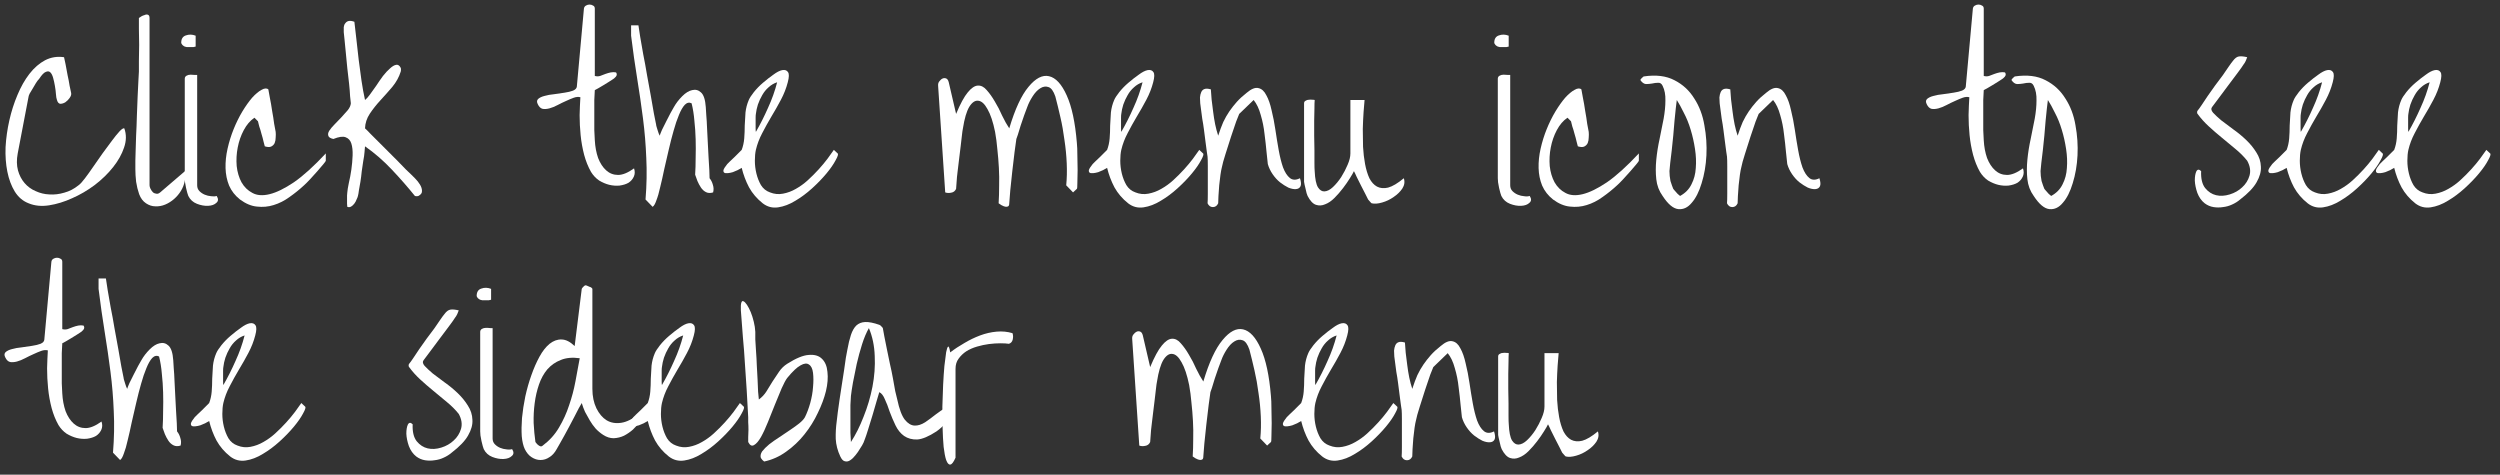 <svg class="svg-text" viewBox="0 0 237 45" style="fill: #ffffff"
    xmlns="http://www.w3.org/2000/svg">
    <rect x="0" y="0" width="237" height="45" fill="#333333" stroke="none"/>
    <g >
        <path id="Vector" class="svg-text" d="M142.36 42.576C142.344 42.544 142.312 42.456 142.264 42.312C142.232 42.184 142.2 42.048 142.168 41.904C142.136 41.76 142.104 41.624 142.072 41.496C142.04 41.368 142.024 41.28 142.024 41.232V33.792C142.024 33.68 142.072 33.6 142.168 33.552C142.264 33.488 142.368 33.456 142.48 33.456C142.592 33.44 142.704 33.44 142.816 33.456C142.928 33.456 143 33.464 143.032 33.48C143.016 33.656 143.008 33.92 143.008 34.272C143.008 34.608 143 35 142.984 35.448C142.984 35.896 142.984 36.368 142.984 36.864C143 37.344 143.008 37.808 143.008 38.256V39.456C143.008 39.808 143.016 40.064 143.032 40.224C143.064 40.96 143.168 41.472 143.344 41.76C143.52 42.032 143.728 42.16 143.968 42.144C144.224 42.128 144.488 41.992 144.76 41.736C145.048 41.464 145.312 41.144 145.552 40.776C145.792 40.392 145.992 40.008 146.152 39.624C146.328 39.224 146.416 38.864 146.416 38.544V33.48H147.76C147.744 33.784 147.712 34.176 147.664 34.656C147.632 35.136 147.608 35.656 147.592 36.216C147.592 36.776 147.6 37.344 147.616 37.92C147.648 38.496 147.712 39.04 147.808 39.552C147.904 40.064 148.04 40.512 148.216 40.896C148.408 41.264 148.648 41.528 148.936 41.688C149.24 41.848 149.592 41.88 149.992 41.784C150.408 41.672 150.904 41.376 151.48 40.896C151.592 41.232 151.544 41.56 151.336 41.88C151.128 42.184 150.856 42.448 150.52 42.672C150.184 42.912 149.816 43.088 149.416 43.2C149.032 43.312 148.704 43.336 148.432 43.272C148.4 43.256 148.344 43.2 148.264 43.104C148.184 43.024 148.128 42.96 148.096 42.912C148.048 42.816 147.96 42.64 147.832 42.384C147.704 42.144 147.568 41.88 147.424 41.592C147.28 41.304 147.144 41.032 147.016 40.776C146.904 40.52 146.816 40.336 146.752 40.224C146.688 40.368 146.56 40.592 146.368 40.896C146.192 41.184 145.976 41.496 145.72 41.832C145.464 42.168 145.192 42.48 144.904 42.768C144.616 43.056 144.32 43.256 144.016 43.368C143.728 43.496 143.44 43.512 143.152 43.416C142.864 43.32 142.6 43.04 142.36 42.576Z" />
        <path id="Vector_2" class="svg-text" d="M132.876 43.272C132.892 43.096 132.9 42.8 132.9 42.384V39.744C132.9 39.328 132.892 39.032 132.876 38.856C132.86 38.792 132.836 38.632 132.804 38.376C132.772 38.12 132.732 37.816 132.684 37.464C132.636 37.096 132.588 36.72 132.54 36.336C132.492 35.952 132.436 35.592 132.372 35.256C132.324 34.904 132.284 34.6 132.252 34.344C132.22 34.072 132.196 33.888 132.18 33.792C132.164 33.616 132.156 33.432 132.156 33.24C132.172 33.048 132.212 32.88 132.276 32.736C132.34 32.592 132.436 32.496 132.564 32.448C132.708 32.384 132.916 32.392 133.188 32.472C133.204 32.744 133.228 33.064 133.26 33.432C133.308 33.8 133.356 34.184 133.404 34.584C133.452 34.984 133.516 35.384 133.596 35.784C133.676 36.168 133.772 36.528 133.884 36.864C134.044 36.368 134.204 35.936 134.364 35.568C134.54 35.2 134.732 34.864 134.94 34.56C135.148 34.256 135.38 33.96 135.636 33.672C135.892 33.384 136.204 33.096 136.572 32.808C137.02 32.424 137.396 32.272 137.7 32.352C138.004 32.416 138.252 32.64 138.444 33.024C138.652 33.392 138.82 33.872 138.948 34.464C139.092 35.04 139.212 35.656 139.308 36.312C139.404 36.968 139.508 37.608 139.62 38.232C139.732 38.856 139.868 39.4 140.028 39.864C140.204 40.328 140.42 40.664 140.676 40.872C140.932 41.08 141.252 41.088 141.636 40.896C141.748 41.248 141.764 41.504 141.684 41.664C141.604 41.824 141.46 41.912 141.252 41.928C141.044 41.944 140.804 41.896 140.532 41.784C140.276 41.656 140.012 41.488 139.74 41.28C139.484 41.072 139.252 40.816 139.044 40.512C138.836 40.208 138.684 39.888 138.588 39.552C138.556 39.328 138.516 38.952 138.468 38.424C138.42 37.88 138.356 37.304 138.276 36.696C138.212 36.088 138.092 35.488 137.916 34.896C137.756 34.304 137.532 33.832 137.244 33.48L135.876 34.8C135.844 34.864 135.748 35.104 135.588 35.52C135.444 35.92 135.284 36.392 135.108 36.936C134.932 37.48 134.756 38.032 134.58 38.592C134.404 39.136 134.284 39.576 134.22 39.912C134.188 40.024 134.148 40.24 134.1 40.56C134.068 40.864 134.028 41.2 133.98 41.568C133.948 41.936 133.924 42.28 133.908 42.6C133.892 42.92 133.884 43.144 133.884 43.272C133.772 43.512 133.604 43.632 133.38 43.632C133.156 43.632 132.988 43.512 132.876 43.272Z" />
        <path id="Vector_3" class="svg-text" d="M125.344 43.272C124.8 42.84 124.368 42.336 124.048 41.76C123.744 41.184 123.512 40.568 123.352 39.912C123.256 39.976 123.128 40.048 122.968 40.128C122.824 40.192 122.672 40.256 122.512 40.32C122.352 40.368 122.192 40.4 122.032 40.416C121.872 40.432 121.76 40.416 121.696 40.368C121.632 40.32 121.608 40.24 121.624 40.128C121.656 40 121.776 39.808 121.984 39.552C122.016 39.52 122.096 39.44 122.224 39.312C122.368 39.168 122.52 39.024 122.68 38.88C122.84 38.72 122.984 38.576 123.112 38.448C123.24 38.32 123.32 38.24 123.352 38.208C123.48 37.872 123.56 37.512 123.592 37.128C123.624 36.728 123.64 36.32 123.64 35.904C123.656 35.488 123.68 35.072 123.712 34.656C123.76 34.24 123.864 33.848 124.024 33.48C124.104 33.288 124.264 33.04 124.504 32.736C124.76 32.416 125.048 32.12 125.368 31.848C125.704 31.56 126.032 31.304 126.352 31.08C126.672 30.84 126.952 30.696 127.192 30.648C127.448 30.6 127.632 30.664 127.744 30.84C127.856 31 127.848 31.32 127.72 31.8C127.576 32.36 127.36 32.912 127.072 33.456C126.784 34 126.48 34.536 126.16 35.064C125.856 35.576 125.568 36.096 125.296 36.624C125.024 37.136 124.824 37.664 124.696 38.208C124.632 38.496 124.6 38.84 124.6 39.24C124.6 39.64 124.648 40.04 124.744 40.44C124.84 40.84 124.984 41.208 125.176 41.544C125.384 41.88 125.672 42.112 126.04 42.24C126.44 42.4 126.848 42.44 127.264 42.36C127.696 42.28 128.104 42.128 128.488 41.904C128.888 41.68 129.264 41.408 129.616 41.088C129.984 40.752 130.328 40.408 130.648 40.056C130.968 39.704 131.248 39.368 131.488 39.048C131.728 38.712 131.928 38.432 132.088 38.208L132.448 38.544C132.528 38.608 132.464 38.824 132.256 39.192C132.064 39.56 131.776 39.976 131.392 40.44C131.008 40.904 130.552 41.376 130.024 41.856C129.512 42.32 128.984 42.712 128.44 43.032C127.896 43.368 127.352 43.576 126.808 43.656C126.264 43.736 125.776 43.608 125.344 43.272ZM124.696 34.8C124.68 34.88 124.672 35 124.672 35.16C124.672 35.32 124.672 35.488 124.672 35.664C124.672 35.84 124.672 36.008 124.672 36.168C124.672 36.328 124.68 36.44 124.696 36.504C125.112 35.784 125.496 35.024 125.848 34.224C126.216 33.424 126.504 32.616 126.712 31.8C126.408 31.896 126.136 32.056 125.896 32.28C125.656 32.488 125.456 32.736 125.296 33.024C125.136 33.296 125 33.592 124.888 33.912C124.792 34.216 124.728 34.512 124.696 34.8Z" />
        <path id="Vector_4" class="svg-text" d="M113.068 43.272C113.1 42.76 113.116 42.216 113.116 41.64C113.132 41.064 113.124 40.488 113.092 39.912C113.06 39.32 113.012 38.736 112.948 38.16C112.9 37.584 112.828 37.032 112.732 36.504C112.54 35.56 112.3 34.84 112.012 34.344C111.74 33.848 111.452 33.584 111.148 33.552C110.844 33.504 110.556 33.696 110.284 34.128C110.028 34.56 109.828 35.24 109.684 36.168C109.652 36.312 109.62 36.536 109.588 36.84C109.556 37.144 109.516 37.488 109.468 37.872C109.42 38.24 109.372 38.632 109.324 39.048C109.276 39.464 109.228 39.864 109.18 40.248C109.132 40.616 109.1 40.952 109.084 41.256C109.068 41.544 109.052 41.76 109.036 41.904C108.94 42.112 108.788 42.232 108.58 42.264C108.372 42.312 108.18 42.304 108.004 42.24L107.332 32.136C107.316 31.96 107.356 31.816 107.452 31.704C107.548 31.576 107.652 31.488 107.764 31.44C107.876 31.392 107.988 31.392 108.1 31.44C108.212 31.488 108.292 31.608 108.34 31.8L109.036 34.8C109.436 33.84 109.804 33.16 110.14 32.76C110.476 32.344 110.796 32.128 111.1 32.112C111.404 32.096 111.684 32.24 111.94 32.544C112.212 32.848 112.468 33.208 112.708 33.624C112.964 34.04 113.196 34.488 113.404 34.968C113.628 35.432 113.852 35.832 114.076 36.168C114.62 34.344 115.228 33.032 115.9 32.232C116.572 31.416 117.22 31.08 117.844 31.224C118.484 31.368 119.044 31.976 119.524 33.048C120.004 34.104 120.324 35.6 120.484 37.536C120.516 37.84 120.532 38.232 120.532 38.712C120.548 39.192 120.556 39.664 120.556 40.128C120.556 40.592 120.548 41 120.532 41.352C120.532 41.704 120.516 41.888 120.484 41.904L120.124 42.24L119.476 41.568C119.54 40.912 119.556 40.216 119.524 39.48C119.492 38.744 119.42 38.008 119.308 37.272C119.212 36.52 119.084 35.8 118.924 35.112C118.764 34.408 118.604 33.752 118.444 33.144C118.268 32.632 118.052 32.336 117.796 32.256C117.54 32.16 117.276 32.2 117.004 32.376C116.748 32.536 116.508 32.792 116.284 33.144C116.06 33.496 115.892 33.832 115.78 34.152C115.7 34.344 115.604 34.6 115.492 34.92C115.38 35.24 115.268 35.568 115.156 35.904C115.06 36.224 114.972 36.512 114.892 36.768C114.812 37.008 114.764 37.144 114.748 37.176C114.716 37.416 114.66 37.824 114.58 38.4C114.516 38.96 114.444 39.568 114.364 40.224C114.3 40.864 114.236 41.472 114.172 42.048C114.124 42.624 114.092 43.032 114.076 43.272C114.076 43.464 114.02 43.568 113.908 43.584C113.812 43.616 113.7 43.608 113.572 43.56C113.428 43.512 113.26 43.416 113.068 43.272Z" />
        <path id="Vector_5" class="svg-text" d="M90.584 34.968V43.392C90.392 43.824 90.224 44.04 90.08 44.04C89.936 44.056 89.808 43.912 89.696 43.608C89.6 43.32 89.52 42.904 89.456 42.36C89.408 41.832 89.376 41.248 89.36 40.608C89.344 39.952 89.336 39.272 89.336 38.568C89.352 37.848 89.376 37.16 89.408 36.504C89.44 35.848 89.48 35.248 89.528 34.704C89.592 34.144 89.648 33.704 89.696 33.384C89.76 33.064 89.824 32.888 89.888 32.856C89.952 32.824 90.016 33.008 90.08 33.408C90.496 33.088 90.944 32.792 91.424 32.52C91.904 32.232 92.4 31.992 92.912 31.8C93.424 31.608 93.944 31.488 94.472 31.44C95 31.392 95.504 31.44 95.984 31.584C96.048 31.76 96.056 31.96 96.008 32.184C95.96 32.392 95.84 32.528 95.648 32.592C95.44 32.56 95.168 32.544 94.832 32.544C94.496 32.544 94.136 32.568 93.752 32.616C93.384 32.664 93.008 32.744 92.624 32.856C92.24 32.968 91.896 33.12 91.592 33.312C91.304 33.504 91.064 33.736 90.872 34.008C90.68 34.264 90.584 34.584 90.584 34.968Z" />
        <path id="Vector_6" class="svg-text" d="M79.66 43.272C79.404 42.728 79.26 42.176 79.228 41.616C79.212 41.056 79.244 40.488 79.324 39.912C79.34 39.72 79.372 39.448 79.42 39.096C79.468 38.728 79.524 38.328 79.588 37.896C79.652 37.448 79.724 36.976 79.804 36.48C79.884 35.984 79.956 35.52 80.02 35.088C80.084 34.64 80.14 34.248 80.188 33.912C80.252 33.576 80.3 33.32 80.332 33.144C80.428 32.6 80.54 32.136 80.668 31.752C80.796 31.368 80.964 31.072 81.172 30.864C81.396 30.656 81.676 30.544 82.012 30.528C82.364 30.512 82.812 30.6 83.356 30.792C83.42 30.808 83.492 30.864 83.572 30.96C83.652 31.04 83.692 31.088 83.692 31.104C83.724 31.28 83.772 31.544 83.836 31.896C83.916 32.248 83.996 32.648 84.076 33.096C84.172 33.544 84.268 34.008 84.364 34.488C84.476 34.968 84.572 35.432 84.652 35.88C84.732 36.328 84.804 36.728 84.868 37.08C84.948 37.432 85.012 37.696 85.06 37.872C85.252 38.784 85.492 39.424 85.78 39.792C86.068 40.144 86.372 40.328 86.692 40.344C87.012 40.36 87.348 40.256 87.7 40.032C88.052 39.792 88.388 39.544 88.708 39.288C89.044 39.032 89.364 38.816 89.668 38.64C89.972 38.464 90.228 38.432 90.436 38.544C90.436 38.784 90.38 39.024 90.268 39.264C90.156 39.488 90.012 39.704 89.836 39.912C89.676 40.104 89.5 40.288 89.308 40.464C89.116 40.64 88.94 40.784 88.78 40.896C88.044 41.376 87.436 41.632 86.956 41.664C86.476 41.68 86.06 41.568 85.708 41.328C85.372 41.088 85.1 40.752 84.892 40.32C84.684 39.888 84.5 39.456 84.34 39.024C84.196 38.576 84.044 38.184 83.884 37.848C83.74 37.496 83.564 37.272 83.356 37.176C83.308 37.352 83.22 37.648 83.092 38.064C82.98 38.464 82.852 38.904 82.708 39.384C82.564 39.848 82.428 40.288 82.3 40.704C82.172 41.12 82.076 41.408 82.012 41.568C81.996 41.632 81.948 41.76 81.868 41.952C81.788 42.128 81.676 42.32 81.532 42.528C81.404 42.752 81.26 42.96 81.1 43.152C80.94 43.36 80.772 43.52 80.596 43.632C80.436 43.744 80.268 43.776 80.092 43.728C79.932 43.696 79.788 43.544 79.66 43.272ZM80.668 37.536C80.652 37.696 80.636 37.984 80.62 38.4C80.62 38.816 80.62 39.256 80.62 39.72C80.62 40.168 80.62 40.608 80.62 41.04C80.636 41.456 80.652 41.744 80.668 41.904C81.116 41.216 81.516 40.416 81.868 39.504C82.236 38.592 82.516 37.648 82.708 36.672C82.9 35.68 82.972 34.704 82.924 33.744C82.892 32.784 82.708 31.904 82.372 31.104C82.132 31.52 81.916 32.032 81.724 32.64C81.532 33.248 81.364 33.864 81.22 34.488C81.092 35.112 80.972 35.704 80.86 36.264C80.764 36.824 80.7 37.248 80.668 37.536Z" />
        <path id="Vector_7" class="svg-text" d="M72.13 43.416C72.067 43.224 72.106 43.016 72.251 42.792C72.41 42.584 72.635 42.36 72.922 42.12C73.21 41.896 73.531 41.672 73.882 41.448C74.251 41.208 74.594 40.976 74.915 40.752C75.251 40.528 75.538 40.32 75.778 40.128C76.034 39.92 76.21 39.728 76.306 39.552C76.499 39.168 76.666 38.72 76.811 38.208C76.954 37.68 77.043 37.176 77.075 36.696C77.123 36.2 77.123 35.752 77.075 35.352C77.026 34.952 76.898 34.688 76.691 34.56C76.499 34.416 76.234 34.44 75.898 34.632C75.562 34.808 75.138 35.208 74.626 35.832C74.483 36.024 74.306 36.352 74.099 36.816C73.906 37.264 73.698 37.768 73.475 38.328C73.251 38.888 73.026 39.448 72.802 40.008C72.579 40.568 72.355 41.048 72.13 41.448C71.906 41.832 71.691 42.08 71.483 42.192C71.275 42.32 71.091 42.224 70.93 41.904C70.93 41.808 70.93 41.656 70.93 41.448C70.947 41.224 70.954 40.992 70.954 40.752C70.954 40.496 70.947 40.256 70.93 40.032C70.93 39.808 70.93 39.648 70.93 39.552C70.882 38.672 70.835 37.816 70.787 36.984C70.739 36.136 70.683 35.296 70.618 34.464C70.57 33.632 70.507 32.8 70.427 31.968C70.362 31.136 70.299 30.288 70.234 29.424C70.219 29.056 70.234 28.808 70.282 28.68C70.331 28.552 70.394 28.512 70.475 28.56C70.57 28.592 70.683 28.704 70.811 28.896C70.939 29.088 71.058 29.32 71.171 29.592C71.282 29.864 71.379 30.168 71.459 30.504C71.538 30.824 71.587 31.144 71.603 31.464C71.603 31.608 71.603 31.848 71.603 32.184C71.618 32.52 71.642 32.904 71.674 33.336C71.707 33.752 71.731 34.192 71.746 34.656C71.778 35.12 71.802 35.568 71.819 36C71.835 36.416 71.85 36.792 71.867 37.128C71.898 37.464 71.922 37.712 71.939 37.872C72.227 37.664 72.466 37.408 72.659 37.104C72.85 36.8 73.043 36.488 73.234 36.168C73.442 35.848 73.65 35.536 73.859 35.232C74.067 34.928 74.323 34.68 74.626 34.488C75.459 33.96 76.138 33.68 76.666 33.648C77.21 33.6 77.626 33.72 77.915 34.008C78.219 34.296 78.394 34.712 78.442 35.256C78.507 35.8 78.459 36.408 78.299 37.08C78.138 37.736 77.882 38.424 77.531 39.144C77.195 39.864 76.77 40.544 76.258 41.184C75.763 41.808 75.186 42.352 74.531 42.816C73.891 43.28 73.195 43.592 72.442 43.752L72.275 43.608C72.195 43.512 72.147 43.448 72.13 43.416Z" />
        <path id="Vector_8" class="svg-text" d="M63.399 43.272C62.855 42.84 62.423 42.336 62.103 41.76C61.799 41.184 61.567 40.568 61.407 39.912C61.311 39.976 61.183 40.048 61.023 40.128C60.879 40.192 60.727 40.256 60.567 40.32C60.407 40.368 60.247 40.4 60.087 40.416C59.927 40.432 59.815 40.416 59.751 40.368C59.687 40.32 59.663 40.24 59.679 40.128C59.711 40 59.831 39.808 60.039 39.552C60.071 39.52 60.151 39.44 60.279 39.312C60.423 39.168 60.575 39.024 60.735 38.88C60.895 38.72 61.039 38.576 61.167 38.448C61.295 38.32 61.375 38.24 61.407 38.208C61.535 37.872 61.615 37.512 61.647 37.128C61.679 36.728 61.695 36.32 61.695 35.904C61.711 35.488 61.735 35.072 61.767 34.656C61.815 34.24 61.919 33.848 62.079 33.48C62.159 33.288 62.319 33.04 62.559 32.736C62.815 32.416 63.103 32.12 63.423 31.848C63.759 31.56 64.087 31.304 64.407 31.08C64.727 30.84 65.007 30.696 65.247 30.648C65.503 30.6 65.687 30.664 65.799 30.84C65.911 31 65.903 31.32 65.775 31.8C65.631 32.36 65.415 32.912 65.127 33.456C64.839 34 64.535 34.536 64.215 35.064C63.911 35.576 63.623 36.096 63.351 36.624C63.079 37.136 62.879 37.664 62.751 38.208C62.687 38.496 62.655 38.84 62.655 39.24C62.655 39.64 62.703 40.04 62.799 40.44C62.895 40.84 63.039 41.208 63.231 41.544C63.439 41.88 63.727 42.112 64.095 42.24C64.495 42.4 64.903 42.44 65.319 42.36C65.751 42.28 66.159 42.128 66.543 41.904C66.943 41.68 67.319 41.408 67.671 41.088C68.039 40.752 68.383 40.408 68.703 40.056C69.023 39.704 69.303 39.368 69.543 39.048C69.783 38.712 69.983 38.432 70.143 38.208L70.503 38.544C70.583 38.608 70.519 38.824 70.311 39.192C70.119 39.56 69.831 39.976 69.447 40.44C69.063 40.904 68.607 41.376 68.079 41.856C67.567 42.32 67.039 42.712 66.495 43.032C65.951 43.368 65.407 43.576 64.863 43.656C64.319 43.736 63.831 43.608 63.399 43.272ZM62.751 34.8C62.735 34.88 62.727 35 62.727 35.16C62.727 35.32 62.727 35.488 62.727 35.664C62.727 35.84 62.727 36.008 62.727 36.168C62.727 36.328 62.735 36.44 62.751 36.504C63.167 35.784 63.551 35.024 63.903 34.224C64.271 33.424 64.559 32.616 64.767 31.8C64.463 31.896 64.191 32.056 63.951 32.28C63.711 32.488 63.511 32.736 63.351 33.024C63.191 33.296 63.055 33.592 62.943 33.912C62.847 34.216 62.783 34.512 62.751 34.8Z" />
        <path id="Vector_9" class="svg-text" d="M49.75 42.576C49.606 42.272 49.51 41.864 49.462 41.352C49.43 40.84 49.438 40.264 49.486 39.624C49.55 38.968 49.654 38.288 49.798 37.584C49.958 36.864 50.15 36.192 50.374 35.568C50.598 34.928 50.854 34.344 51.142 33.816C51.43 33.288 51.75 32.88 52.102 32.592C52.47 32.304 52.846 32.168 53.23 32.184C53.63 32.184 54.046 32.392 54.478 32.808L55.15 27.384C55.166 27.336 55.214 27.272 55.294 27.192C55.39 27.096 55.454 27.048 55.486 27.048C55.55 27.048 55.614 27.064 55.678 27.096C55.758 27.128 55.83 27.16 55.894 27.192C55.974 27.208 56.038 27.24 56.086 27.288C56.134 27.336 56.158 27.368 56.158 27.384V36.864C56.158 37.568 56.286 38.184 56.542 38.712C56.798 39.224 57.118 39.6 57.502 39.84C57.902 40.08 58.366 40.16 58.894 40.08C59.422 40 59.974 39.72 60.55 39.24C60.742 39.24 60.83 39.32 60.814 39.48C60.798 39.64 60.718 39.832 60.574 40.056C60.446 40.264 60.254 40.488 59.998 40.728C59.742 40.952 59.462 41.144 59.158 41.304C58.854 41.448 58.526 41.528 58.174 41.544C57.838 41.544 57.51 41.44 57.19 41.232C56.918 41.056 56.678 40.856 56.47 40.632C56.262 40.392 56.078 40.136 55.918 39.864C55.758 39.592 55.606 39.32 55.462 39.048C55.334 38.76 55.23 38.48 55.15 38.208C55.086 38.32 54.99 38.488 54.862 38.712C54.75 38.936 54.614 39.2 54.454 39.504C54.294 39.792 54.134 40.096 53.974 40.416C53.814 40.72 53.654 41.016 53.494 41.304C53.334 41.592 53.19 41.848 53.062 42.072C52.934 42.312 52.838 42.48 52.774 42.576C52.582 42.928 52.35 43.184 52.078 43.344C51.822 43.52 51.542 43.608 51.238 43.608C50.95 43.608 50.67 43.52 50.398 43.344C50.142 43.184 49.926 42.928 49.75 42.576ZM50.758 41.904C50.774 41.936 50.806 41.976 50.854 42.024C50.902 42.088 50.958 42.144 51.022 42.192C51.102 42.256 51.174 42.296 51.238 42.312C51.318 42.328 51.39 42.304 51.454 42.24C52.094 41.76 52.606 41.192 52.99 40.536C53.39 39.864 53.71 39.16 53.95 38.424C54.206 37.688 54.406 36.936 54.55 36.168C54.694 35.384 54.83 34.648 54.958 33.96C54.254 33.864 53.654 33.92 53.158 34.128C52.662 34.32 52.238 34.616 51.886 35.016C51.55 35.416 51.286 35.896 51.094 36.456C50.902 37.016 50.766 37.608 50.686 38.232C50.606 38.84 50.574 39.464 50.59 40.104C50.622 40.744 50.678 41.344 50.758 41.904Z" />
        <path id="Vector_10" class="svg-text" d="M45.859 42.576C45.843 42.544 45.812 42.448 45.764 42.288C45.731 42.144 45.691 41.984 45.644 41.808C45.611 41.616 45.58 41.44 45.547 41.28C45.532 41.104 45.523 40.976 45.523 40.896V31.464C45.523 31.336 45.58 31.24 45.691 31.176C45.803 31.112 45.931 31.08 46.075 31.08C46.236 31.08 46.371 31.088 46.483 31.104C46.611 31.104 46.684 31.104 46.7 31.104V41.568C46.7 41.792 46.772 41.976 46.916 42.12C47.059 42.264 47.227 42.376 47.419 42.456C47.611 42.536 47.812 42.584 48.02 42.6C48.227 42.632 48.404 42.624 48.547 42.576C48.724 42.848 48.715 43.064 48.523 43.224C48.347 43.4 48.084 43.496 47.731 43.512C47.395 43.528 47.044 43.464 46.675 43.32C46.307 43.176 46.035 42.928 45.859 42.576ZM45.188 28.056C45.188 27.688 45.331 27.456 45.62 27.36C45.923 27.248 46.236 27.256 46.556 27.384V28.416C46.508 28.432 46.435 28.448 46.34 28.464C46.243 28.464 46.139 28.464 46.028 28.464C45.916 28.464 45.812 28.464 45.715 28.464C45.62 28.448 45.556 28.432 45.523 28.416C45.475 28.4 45.404 28.352 45.307 28.272C45.227 28.176 45.188 28.104 45.188 28.056Z" />
        <path id="Vector_11" class="svg-text" d="M39.457 43.272C39.153 43.032 38.921 42.704 38.761 42.288C38.617 41.872 38.537 41.48 38.521 41.112C38.521 40.744 38.569 40.456 38.665 40.248C38.777 40.04 38.929 40.032 39.121 40.224C39.089 40.928 39.217 41.464 39.505 41.832C39.793 42.184 40.137 42.408 40.537 42.504C40.937 42.6 41.369 42.576 41.833 42.432C42.297 42.288 42.689 42.064 43.009 41.76C43.345 41.456 43.577 41.088 43.705 40.656C43.833 40.208 43.761 39.736 43.489 39.24C43.169 38.84 42.793 38.464 42.361 38.112C41.945 37.76 41.521 37.408 41.089 37.056C40.657 36.704 40.241 36.344 39.841 35.976C39.441 35.608 39.089 35.216 38.785 34.8C38.753 34.768 38.737 34.72 38.737 34.656C38.737 34.576 38.753 34.52 38.785 34.488C38.881 34.376 39.009 34.2 39.169 33.96C39.329 33.704 39.521 33.416 39.745 33.096C39.969 32.776 40.201 32.448 40.441 32.112C40.697 31.776 40.937 31.456 41.161 31.152C41.385 30.832 41.577 30.552 41.737 30.312C41.913 30.056 42.049 29.872 42.145 29.76C42.321 29.52 42.505 29.384 42.697 29.352C42.889 29.32 43.153 29.344 43.489 29.424C43.473 29.488 43.425 29.608 43.345 29.784C43.265 29.944 43.201 30.048 43.153 30.096C43.057 30.256 42.865 30.528 42.577 30.912C42.289 31.296 41.977 31.712 41.641 32.16C41.321 32.592 41.017 33 40.729 33.384C40.457 33.752 40.265 34.008 40.153 34.152C40.041 34.296 40.073 34.472 40.249 34.68C40.441 34.888 40.697 35.128 41.017 35.4C41.353 35.656 41.737 35.944 42.169 36.264C42.601 36.568 43.009 36.904 43.393 37.272C43.777 37.64 44.097 38.032 44.353 38.448C44.625 38.864 44.769 39.312 44.785 39.792C44.817 40.256 44.681 40.752 44.377 41.28C44.089 41.792 43.569 42.336 42.817 42.912C42.593 43.104 42.337 43.264 42.049 43.392C41.777 43.52 41.489 43.6 41.185 43.632C40.897 43.68 40.601 43.68 40.297 43.632C39.993 43.584 39.713 43.464 39.457 43.272Z" />
        <path id="Vector_12" class="svg-text" d="M21.821 43.272C21.277 42.84 20.845 42.336 20.525 41.76C20.221 41.184 19.989 40.568 19.829 39.912C19.733 39.976 19.605 40.048 19.445 40.128C19.301 40.192 19.149 40.256 18.989 40.32C18.829 40.368 18.669 40.4 18.509 40.416C18.349 40.432 18.237 40.416 18.173 40.368C18.109 40.32 18.085 40.24 18.101 40.128C18.133 40 18.253 39.808 18.461 39.552C18.493 39.52 18.573 39.44 18.701 39.312C18.845 39.168 18.997 39.024 19.157 38.88C19.317 38.72 19.461 38.576 19.589 38.448C19.717 38.32 19.797 38.24 19.829 38.208C19.957 37.872 20.037 37.512 20.069 37.128C20.101 36.728 20.117 36.32 20.117 35.904C20.133 35.488 20.157 35.072 20.189 34.656C20.237 34.24 20.341 33.848 20.501 33.48C20.581 33.288 20.741 33.04 20.981 32.736C21.237 32.416 21.525 32.12 21.845 31.848C22.181 31.56 22.509 31.304 22.829 31.08C23.149 30.84 23.429 30.696 23.669 30.648C23.925 30.6 24.109 30.664 24.221 30.84C24.333 31 24.325 31.32 24.197 31.8C24.053 32.36 23.837 32.912 23.549 33.456C23.261 34 22.957 34.536 22.637 35.064C22.333 35.576 22.045 36.096 21.773 36.624C21.501 37.136 21.301 37.664 21.173 38.208C21.109 38.496 21.077 38.84 21.077 39.24C21.077 39.64 21.125 40.04 21.221 40.44C21.317 40.84 21.461 41.208 21.653 41.544C21.861 41.88 22.149 42.112 22.517 42.24C22.917 42.4 23.325 42.44 23.741 42.36C24.173 42.28 24.581 42.128 24.965 41.904C25.365 41.68 25.741 41.408 26.093 41.088C26.461 40.752 26.805 40.408 27.125 40.056C27.445 39.704 27.725 39.368 27.965 39.048C28.205 38.712 28.405 38.432 28.565 38.208L28.925 38.544C29.005 38.608 28.941 38.824 28.733 39.192C28.541 39.56 28.253 39.976 27.869 40.44C27.485 40.904 27.029 41.376 26.501 41.856C25.989 42.32 25.461 42.712 24.917 43.032C24.373 43.368 23.829 43.576 23.285 43.656C22.741 43.736 22.253 43.608 21.821 43.272ZM21.173 34.8C21.157 34.88 21.149 35 21.149 35.16C21.149 35.32 21.149 35.488 21.149 35.664C21.149 35.84 21.149 36.008 21.149 36.168C21.149 36.328 21.157 36.44 21.173 36.504C21.589 35.784 21.973 35.024 22.325 34.224C22.693 33.424 22.981 32.616 23.189 31.8C22.885 31.896 22.613 32.056 22.373 32.28C22.133 32.488 21.933 32.736 21.773 33.024C21.613 33.296 21.477 33.592 21.365 33.912C21.269 34.216 21.205 34.512 21.173 34.8Z" />
        <path id="Vector_13" class="svg-text" d="M11.384 43.608L10.712 42.912C10.824 41.536 10.848 40.224 10.784 38.976C10.736 37.728 10.632 36.48 10.472 35.232C10.312 33.984 10.128 32.72 9.92 31.44C9.712 30.16 9.52 28.808 9.344 27.384C9.344 27.352 9.344 27.288 9.344 27.192C9.344 27.096 9.344 27 9.344 26.904C9.344 26.792 9.344 26.688 9.344 26.592C9.344 26.496 9.344 26.432 9.344 26.4H10.04C10.072 26.64 10.128 27.008 10.208 27.504C10.288 27.984 10.384 28.536 10.496 29.16C10.624 29.784 10.744 30.44 10.856 31.128C10.984 31.816 11.104 32.472 11.216 33.096C11.328 33.704 11.424 34.256 11.504 34.752C11.6 35.248 11.672 35.608 11.72 35.832C11.72 35.88 11.736 35.952 11.768 36.048C11.8 36.144 11.832 36.248 11.864 36.36C11.896 36.456 11.928 36.552 11.96 36.648C12.008 36.744 12.04 36.816 12.056 36.864C12.088 36.752 12.16 36.568 12.272 36.312C12.4 36.056 12.536 35.784 12.68 35.496C12.824 35.208 12.96 34.944 13.088 34.704C13.232 34.448 13.336 34.264 13.4 34.152C13.608 33.784 13.872 33.44 14.192 33.12C14.512 32.8 14.824 32.608 15.128 32.544C15.448 32.464 15.728 32.536 15.968 32.76C16.224 32.984 16.376 33.448 16.424 34.152C16.44 34.312 16.456 34.568 16.472 34.92C16.504 35.272 16.528 35.672 16.544 36.12C16.56 36.568 16.584 37.04 16.616 37.536C16.648 38.016 16.672 38.48 16.688 38.928C16.72 39.376 16.744 39.776 16.76 40.128C16.776 40.464 16.784 40.72 16.784 40.896C16.928 41.072 17.032 41.28 17.096 41.52C17.176 41.76 17.184 42 17.12 42.24C16.864 42.32 16.64 42.312 16.448 42.216C16.256 42.12 16.096 41.976 15.968 41.784C15.84 41.592 15.728 41.384 15.632 41.16C15.552 40.92 15.48 40.72 15.416 40.56C15.448 40.064 15.464 39.528 15.464 38.952C15.48 38.376 15.48 37.792 15.464 37.2C15.448 36.608 15.408 36.024 15.344 35.448C15.296 34.856 15.208 34.304 15.08 33.792C14.856 33.68 14.64 33.728 14.432 33.936C14.24 34.144 14.056 34.464 13.88 34.896C13.704 35.312 13.536 35.808 13.376 36.384C13.216 36.944 13.064 37.536 12.92 38.16C12.776 38.784 12.632 39.408 12.488 40.032C12.36 40.656 12.232 41.224 12.104 41.736C11.992 42.248 11.872 42.664 11.744 42.984C11.632 43.32 11.512 43.528 11.384 43.608Z" />
        <path id="Vector_14" class="svg-text" d="M5.544 40.296C5.272 39.816 5.056 39.28 4.896 38.688C4.736 38.08 4.624 37.456 4.56 36.816C4.496 36.176 4.464 35.544 4.464 34.92C4.48 34.296 4.504 33.728 4.536 33.216C4.344 33.168 4.136 33.184 3.912 33.264C3.688 33.344 3.44 33.448 3.168 33.576C2.912 33.688 2.648 33.816 2.376 33.96C2.104 34.104 1.848 34.208 1.608 34.272C1.368 34.336 1.152 34.352 0.96 34.32C0.768 34.272 0.616 34.128 0.504 33.888C0.392 33.68 0.4 33.512 0.528 33.384C0.672 33.256 0.872 33.16 1.128 33.096C1.4 33.016 1.712 32.96 2.064 32.928C2.416 32.88 2.744 32.832 3.048 32.784C3.368 32.736 3.632 32.672 3.84 32.592C4.064 32.496 4.184 32.368 4.2 32.208L4.872 24.816C4.888 24.688 4.952 24.592 5.064 24.528C5.176 24.464 5.288 24.432 5.4 24.432C5.528 24.432 5.64 24.464 5.736 24.528C5.848 24.576 5.904 24.672 5.904 24.816V31.2C6.08 31.248 6.248 31.248 6.408 31.2C6.584 31.136 6.752 31.072 6.912 31.008C7.088 30.944 7.256 30.896 7.416 30.864C7.592 30.832 7.76 30.832 7.92 30.864C8.016 31.008 8.008 31.144 7.896 31.272C7.784 31.4 7.68 31.488 7.584 31.536L7.248 31.752C7.088 31.848 6.92 31.952 6.744 32.064C6.568 32.176 6.392 32.28 6.216 32.376C6.056 32.456 5.952 32.512 5.904 32.544C5.888 32.72 5.872 33.032 5.856 33.48C5.856 33.928 5.856 34.408 5.856 34.92C5.856 35.416 5.856 35.888 5.856 36.336C5.872 36.784 5.888 37.104 5.904 37.296C5.936 37.904 6.04 38.464 6.216 38.976C6.408 39.472 6.664 39.864 6.984 40.152C7.304 40.44 7.68 40.584 8.112 40.584C8.544 40.584 9.048 40.376 9.624 39.96C9.72 40.248 9.712 40.512 9.6 40.752C9.488 40.992 9.32 41.184 9.096 41.328C8.872 41.456 8.592 41.544 8.256 41.592C7.936 41.624 7.608 41.6 7.272 41.52C6.952 41.44 6.632 41.304 6.312 41.112C6.008 40.904 5.752 40.632 5.544 40.296Z" />
        <path id="Vector_15" class="svg-text" d="M228.962 19.272C228.418 18.84 227.986 18.336 227.666 17.76C227.362 17.184 227.13 16.568 226.97 15.912C226.874 15.976 226.746 16.048 226.586 16.128C226.442 16.192 226.29 16.256 226.13 16.32C225.97 16.368 225.81 16.4 225.65 16.416C225.49 16.432 225.378 16.416 225.314 16.368C225.25 16.32 225.226 16.24 225.242 16.128C225.274 16 225.394 15.808 225.602 15.552C225.634 15.52 225.714 15.44 225.842 15.312C225.986 15.168 226.138 15.024 226.298 14.88C226.458 14.72 226.602 14.576 226.73 14.448C226.858 14.32 226.938 14.24 226.97 14.208C227.098 13.872 227.178 13.512 227.21 13.128C227.242 12.728 227.258 12.32 227.258 11.904C227.274 11.488 227.298 11.072 227.33 10.656C227.378 10.24 227.482 9.848 227.642 9.48C227.722 9.288 227.882 9.04 228.122 8.736C228.378 8.416 228.666 8.12 228.986 7.848C229.322 7.56 229.65 7.304 229.97 7.08C230.29 6.84 230.57 6.696 230.81 6.648C231.066 6.6 231.25 6.664 231.362 6.84C231.474 7 231.466 7.32 231.338 7.8C231.194 8.36 230.978 8.912 230.69 9.456C230.402 10 230.098 10.536 229.778 11.064C229.474 11.576 229.186 12.096 228.914 12.624C228.642 13.136 228.442 13.664 228.314 14.208C228.25 14.496 228.218 14.84 228.218 15.24C228.218 15.64 228.266 16.04 228.362 16.44C228.458 16.84 228.602 17.208 228.794 17.544C229.002 17.88 229.29 18.112 229.658 18.24C230.058 18.4 230.466 18.44 230.882 18.36C231.314 18.28 231.722 18.128 232.106 17.904C232.506 17.68 232.882 17.408 233.234 17.088C233.602 16.752 233.946 16.408 234.266 16.056C234.586 15.704 234.866 15.368 235.106 15.048C235.346 14.712 235.546 14.432 235.706 14.208L236.066 14.544C236.146 14.608 236.082 14.824 235.874 15.192C235.682 15.56 235.394 15.976 235.01 16.44C234.626 16.904 234.17 17.376 233.642 17.856C233.13 18.32 232.602 18.712 232.058 19.032C231.514 19.368 230.97 19.576 230.426 19.656C229.882 19.736 229.394 19.608 228.962 19.272ZM228.314 10.8C228.298 10.88 228.29 11 228.29 11.16C228.29 11.32 228.29 11.488 228.29 11.664C228.29 11.84 228.29 12.008 228.29 12.168C228.29 12.328 228.298 12.44 228.314 12.504C228.73 11.784 229.114 11.024 229.466 10.224C229.834 9.424 230.122 8.616 230.33 7.8C230.026 7.896 229.754 8.056 229.514 8.28C229.274 8.488 229.074 8.736 228.914 9.024C228.754 9.296 228.618 9.592 228.506 9.912C228.41 10.216 228.346 10.512 228.314 10.8Z" />
        <path id="Vector_16" class="svg-text" d="M218.766 19.272C218.222 18.84 217.79 18.336 217.47 17.76C217.166 17.184 216.934 16.568 216.774 15.912C216.678 15.976 216.55 16.048 216.39 16.128C216.246 16.192 216.094 16.256 215.934 16.32C215.774 16.368 215.614 16.4 215.454 16.416C215.294 16.432 215.182 16.416 215.118 16.368C215.054 16.32 215.03 16.24 215.046 16.128C215.078 16 215.198 15.808 215.406 15.552C215.438 15.52 215.518 15.44 215.646 15.312C215.79 15.168 215.942 15.024 216.102 14.88C216.262 14.72 216.406 14.576 216.534 14.448C216.662 14.32 216.742 14.24 216.774 14.208C216.902 13.872 216.982 13.512 217.014 13.128C217.046 12.728 217.062 12.32 217.062 11.904C217.078 11.488 217.102 11.072 217.134 10.656C217.182 10.24 217.286 9.848 217.446 9.48C217.526 9.288 217.686 9.04 217.926 8.736C218.182 8.416 218.47 8.12 218.79 7.848C219.126 7.56 219.454 7.304 219.774 7.08C220.094 6.84 220.374 6.696 220.614 6.648C220.87 6.6 221.054 6.664 221.166 6.84C221.278 7 221.27 7.32 221.142 7.8C220.998 8.36 220.782 8.912 220.494 9.456C220.206 10 219.902 10.536 219.582 11.064C219.278 11.576 218.99 12.096 218.718 12.624C218.446 13.136 218.246 13.664 218.118 14.208C218.054 14.496 218.022 14.84 218.022 15.24C218.022 15.64 218.07 16.04 218.166 16.44C218.262 16.84 218.406 17.208 218.598 17.544C218.806 17.88 219.094 18.112 219.462 18.24C219.862 18.4 220.27 18.44 220.686 18.36C221.118 18.28 221.526 18.128 221.91 17.904C222.31 17.68 222.686 17.408 223.038 17.088C223.406 16.752 223.75 16.408 224.07 16.056C224.39 15.704 224.67 15.368 224.91 15.048C225.15 14.712 225.35 14.432 225.51 14.208L225.87 14.544C225.95 14.608 225.886 14.824 225.678 15.192C225.486 15.56 225.198 15.976 224.814 16.44C224.43 16.904 223.974 17.376 223.446 17.856C222.934 18.32 222.406 18.712 221.862 19.032C221.318 19.368 220.774 19.576 220.23 19.656C219.686 19.736 219.198 19.608 218.766 19.272ZM218.118 10.8C218.102 10.88 218.094 11 218.094 11.16C218.094 11.32 218.094 11.488 218.094 11.664C218.094 11.84 218.094 12.008 218.094 12.168C218.094 12.328 218.102 12.44 218.118 12.504C218.534 11.784 218.918 11.024 219.27 10.224C219.638 9.424 219.926 8.616 220.134 7.8C219.83 7.896 219.558 8.056 219.318 8.28C219.078 8.488 218.878 8.736 218.718 9.024C218.558 9.296 218.422 9.592 218.31 9.912C218.214 10.216 218.15 10.512 218.118 10.8Z" />
        <path id="Vector_17" class="svg-text" d="M209.004 19.272C208.7 19.032 208.468 18.704 208.308 18.288C208.164 17.872 208.084 17.48 208.068 17.112C208.068 16.744 208.116 16.456 208.212 16.248C208.324 16.04 208.476 16.032 208.668 16.224C208.636 16.928 208.764 17.464 209.052 17.832C209.34 18.184 209.684 18.408 210.084 18.504C210.484 18.6 210.916 18.576 211.38 18.432C211.844 18.288 212.236 18.064 212.556 17.76C212.892 17.456 213.124 17.088 213.252 16.656C213.38 16.208 213.308 15.736 213.036 15.24C212.716 14.84 212.34 14.464 211.908 14.112C211.492 13.76 211.068 13.408 210.636 13.056C210.204 12.704 209.788 12.344 209.388 11.976C208.988 11.608 208.636 11.216 208.332 10.8C208.3 10.768 208.284 10.72 208.284 10.656C208.284 10.576 208.3 10.52 208.332 10.488C208.428 10.376 208.556 10.2 208.716 9.96C208.876 9.704 209.068 9.416 209.292 9.096C209.516 8.776 209.748 8.448 209.988 8.112C210.244 7.776 210.484 7.456 210.708 7.152C210.932 6.832 211.124 6.552 211.284 6.312C211.46 6.056 211.596 5.872 211.692 5.76C211.868 5.52 212.052 5.384 212.244 5.352C212.436 5.32 212.7 5.344 213.036 5.424C213.02 5.488 212.972 5.608 212.892 5.784C212.812 5.944 212.748 6.048 212.7 6.096C212.604 6.256 212.412 6.528 212.124 6.912C211.836 7.296 211.524 7.712 211.188 8.16C210.868 8.592 210.564 9 210.276 9.384C210.004 9.752 209.812 10.008 209.7 10.152C209.588 10.296 209.62 10.472 209.796 10.68C209.988 10.888 210.244 11.128 210.564 11.4C210.9 11.656 211.284 11.944 211.716 12.264C212.148 12.568 212.556 12.904 212.94 13.272C213.324 13.64 213.644 14.032 213.9 14.448C214.172 14.864 214.316 15.312 214.332 15.792C214.364 16.256 214.228 16.752 213.924 17.28C213.636 17.792 213.116 18.336 212.364 18.912C212.14 19.104 211.884 19.264 211.596 19.392C211.324 19.52 211.036 19.6 210.732 19.632C210.444 19.68 210.148 19.68 209.844 19.632C209.54 19.584 209.26 19.464 209.004 19.272Z" />
        <path id="Vector_18" class="svg-text" d="M192.796 18.576C192.46 18.112 192.26 17.584 192.196 16.992C192.132 16.4 192.132 15.784 192.196 15.144C192.26 14.488 192.364 13.832 192.508 13.176C192.652 12.504 192.78 11.864 192.892 11.256C193.004 10.632 193.06 10.056 193.06 9.528C193.076 8.984 192.988 8.52 192.796 8.136C192.7 7.928 192.556 7.832 192.364 7.848C192.188 7.848 191.996 7.872 191.788 7.92C191.596 7.952 191.404 7.968 191.212 7.968C191.02 7.952 190.844 7.824 190.684 7.584C190.7 7.536 190.748 7.472 190.828 7.392C190.908 7.312 190.964 7.264 190.996 7.248C192.164 7.072 193.14 7.192 193.924 7.608C194.708 8.008 195.332 8.584 195.796 9.336C196.276 10.072 196.596 10.92 196.756 11.88C196.932 12.84 196.996 13.792 196.948 14.736C196.9 15.68 196.748 16.56 196.492 17.376C196.252 18.176 195.94 18.792 195.556 19.224C195.188 19.672 194.764 19.872 194.284 19.824C193.804 19.776 193.308 19.36 192.796 18.576ZM193.804 17.904C193.82 17.936 193.86 17.984 193.924 18.048C193.988 18.112 194.052 18.184 194.116 18.264C194.18 18.344 194.244 18.408 194.308 18.456C194.372 18.52 194.42 18.56 194.452 18.576C194.948 18.304 195.308 17.936 195.532 17.472C195.772 17.008 195.908 16.496 195.94 15.936C195.988 15.36 195.964 14.76 195.868 14.136C195.772 13.496 195.636 12.888 195.46 12.312C195.284 11.72 195.068 11.184 194.812 10.704C194.572 10.208 194.348 9.8 194.14 9.48C194.124 9.656 194.092 9.92 194.044 10.272C194.012 10.608 193.972 11 193.924 11.448C193.892 11.896 193.852 12.368 193.804 12.864C193.756 13.344 193.708 13.808 193.66 14.256C193.612 14.704 193.564 15.104 193.516 15.456C193.484 15.808 193.46 16.064 193.444 16.224C193.444 16.352 193.452 16.504 193.468 16.68C193.484 16.84 193.508 17 193.54 17.16C193.588 17.304 193.636 17.448 193.684 17.592C193.732 17.72 193.772 17.824 193.804 17.904Z" />
        <path id="Vector_19" class="svg-text" d="M187.7 16.296C187.428 15.816 187.212 15.28 187.052 14.688C186.892 14.08 186.78 13.456 186.716 12.816C186.652 12.176 186.62 11.544 186.62 10.92C186.636 10.296 186.66 9.728 186.692 9.216C186.5 9.168 186.292 9.184 186.068 9.264C185.844 9.344 185.596 9.448 185.324 9.576C185.068 9.688 184.804 9.816 184.532 9.96C184.26 10.104 184.004 10.208 183.764 10.272C183.524 10.336 183.308 10.352 183.116 10.32C182.924 10.272 182.772 10.128 182.66 9.888C182.548 9.68 182.556 9.512 182.684 9.384C182.828 9.256 183.028 9.16 183.284 9.096C183.556 9.016 183.868 8.96 184.22 8.928C184.572 8.88 184.9 8.832 185.204 8.784C185.524 8.736 185.788 8.672 185.996 8.592C186.22 8.496 186.34 8.368 186.356 8.208L187.028 0.816C187.044 0.688 187.108 0.592 187.22 0.528C187.332 0.464 187.444 0.432 187.556 0.432C187.684 0.432 187.796 0.464 187.892 0.528C188.004 0.576 188.06 0.672 188.06 0.816V7.2C188.236 7.248 188.404 7.248 188.564 7.2C188.74 7.136 188.908 7.072 189.068 7.008C189.244 6.944 189.412 6.896 189.572 6.864C189.748 6.832 189.916 6.832 190.076 6.864C190.172 7.008 190.164 7.144 190.052 7.272C189.94 7.4 189.836 7.488 189.74 7.536L189.404 7.752C189.244 7.848 189.076 7.952 188.9 8.064C188.724 8.176 188.548 8.28 188.372 8.376C188.212 8.456 188.108 8.512 188.06 8.544C188.044 8.72 188.028 9.032 188.012 9.48C188.012 9.928 188.012 10.408 188.012 10.92C188.012 11.416 188.012 11.888 188.012 12.336C188.028 12.784 188.044 13.104 188.06 13.296C188.092 13.904 188.196 14.464 188.372 14.976C188.564 15.472 188.82 15.864 189.14 16.152C189.46 16.44 189.836 16.584 190.268 16.584C190.7 16.584 191.204 16.376 191.78 15.96C191.876 16.248 191.868 16.512 191.756 16.752C191.644 16.992 191.476 17.184 191.252 17.328C191.028 17.456 190.748 17.544 190.412 17.592C190.092 17.624 189.764 17.6 189.428 17.52C189.108 17.44 188.788 17.304 188.468 17.112C188.164 16.904 187.908 16.632 187.7 16.296Z" />
        <path id="Vector_20" class="svg-text" d="M163.72 19.272C163.736 19.096 163.744 18.8 163.744 18.384V15.744C163.744 15.328 163.736 15.032 163.72 14.856C163.704 14.792 163.68 14.632 163.648 14.376C163.616 14.12 163.576 13.816 163.528 13.464C163.48 13.096 163.432 12.72 163.384 12.336C163.336 11.952 163.28 11.592 163.216 11.256C163.168 10.904 163.128 10.6 163.096 10.344C163.064 10.072 163.04 9.888 163.024 9.792C163.008 9.616 163 9.432 163 9.24C163.016 9.048 163.056 8.88 163.12 8.736C163.184 8.592 163.28 8.496 163.408 8.448C163.552 8.384 163.76 8.392 164.032 8.472C164.048 8.744 164.072 9.064 164.104 9.432C164.152 9.8 164.2 10.184 164.248 10.584C164.296 10.984 164.36 11.384 164.44 11.784C164.52 12.168 164.616 12.528 164.728 12.864C164.888 12.368 165.048 11.936 165.208 11.568C165.384 11.2 165.576 10.864 165.784 10.56C165.992 10.256 166.224 9.96 166.48 9.672C166.736 9.384 167.048 9.096 167.416 8.808C167.864 8.424 168.24 8.272 168.544 8.352C168.848 8.416 169.096 8.64 169.288 9.024C169.496 9.392 169.664 9.872 169.792 10.464C169.936 11.04 170.056 11.656 170.152 12.312C170.248 12.968 170.352 13.608 170.464 14.232C170.576 14.856 170.712 15.4 170.872 15.864C171.048 16.328 171.264 16.664 171.52 16.872C171.776 17.08 172.096 17.088 172.48 16.896C172.592 17.248 172.608 17.504 172.528 17.664C172.448 17.824 172.304 17.912 172.096 17.928C171.888 17.944 171.648 17.896 171.376 17.784C171.12 17.656 170.856 17.488 170.584 17.28C170.328 17.072 170.096 16.816 169.888 16.512C169.68 16.208 169.528 15.888 169.432 15.552C169.4 15.328 169.36 14.952 169.312 14.424C169.264 13.88 169.2 13.304 169.12 12.696C169.056 12.088 168.936 11.488 168.76 10.896C168.6 10.304 168.376 9.832 168.088 9.48L166.72 10.8C166.688 10.864 166.592 11.104 166.432 11.52C166.288 11.92 166.128 12.392 165.952 12.936C165.776 13.48 165.6 14.032 165.424 14.592C165.248 15.136 165.128 15.576 165.064 15.912C165.032 16.024 164.992 16.24 164.944 16.56C164.912 16.864 164.872 17.2 164.824 17.568C164.792 17.936 164.768 18.28 164.752 18.6C164.736 18.92 164.728 19.144 164.728 19.272C164.616 19.512 164.448 19.632 164.224 19.632C164 19.632 163.832 19.512 163.72 19.272Z" />
        <path id="Vector_21" class="svg-text" d="M157.616 18.576C157.28 18.112 157.08 17.584 157.016 16.992C156.952 16.4 156.952 15.784 157.016 15.144C157.08 14.488 157.184 13.832 157.328 13.176C157.472 12.504 157.6 11.864 157.712 11.256C157.824 10.632 157.88 10.056 157.88 9.528C157.896 8.984 157.808 8.52 157.616 8.136C157.52 7.928 157.376 7.832 157.184 7.848C157.008 7.848 156.816 7.872 156.608 7.92C156.416 7.952 156.224 7.968 156.032 7.968C155.84 7.952 155.664 7.824 155.504 7.584C155.52 7.536 155.568 7.472 155.648 7.392C155.728 7.312 155.784 7.264 155.816 7.248C156.984 7.072 157.96 7.192 158.744 7.608C159.528 8.008 160.152 8.584 160.616 9.336C161.096 10.072 161.416 10.92 161.576 11.88C161.752 12.84 161.816 13.792 161.768 14.736C161.72 15.68 161.568 16.56 161.312 17.376C161.072 18.176 160.76 18.792 160.376 19.224C160.008 19.672 159.584 19.872 159.104 19.824C158.624 19.776 158.128 19.36 157.616 18.576ZM158.624 17.904C158.64 17.936 158.68 17.984 158.744 18.048C158.808 18.112 158.872 18.184 158.936 18.264C159 18.344 159.064 18.408 159.128 18.456C159.192 18.52 159.24 18.56 159.272 18.576C159.768 18.304 160.128 17.936 160.352 17.472C160.592 17.008 160.728 16.496 160.76 15.936C160.808 15.36 160.784 14.76 160.688 14.136C160.592 13.496 160.456 12.888 160.28 12.312C160.104 11.72 159.888 11.184 159.632 10.704C159.392 10.208 159.168 9.8 158.96 9.48C158.944 9.656 158.912 9.92 158.864 10.272C158.832 10.608 158.792 11 158.744 11.448C158.712 11.896 158.672 12.368 158.624 12.864C158.576 13.344 158.528 13.808 158.48 14.256C158.432 14.704 158.384 15.104 158.336 15.456C158.304 15.808 158.28 16.064 158.264 16.224C158.264 16.352 158.272 16.504 158.288 16.68C158.304 16.84 158.328 17 158.36 17.16C158.408 17.304 158.456 17.448 158.504 17.592C158.552 17.72 158.592 17.824 158.624 17.904Z" />
        <path id="Vector_22" class="svg-text" d="M147.227 18.912C146.763 18.544 146.419 18.104 146.195 17.592C145.987 17.08 145.875 16.528 145.859 15.936C145.843 15.344 145.907 14.728 146.051 14.088C146.195 13.448 146.387 12.832 146.627 12.24C146.867 11.648 147.139 11.096 147.443 10.584C147.763 10.056 148.075 9.616 148.379 9.264C148.699 8.912 148.995 8.664 149.267 8.52C149.539 8.36 149.755 8.344 149.915 8.472C149.947 8.616 149.995 8.88 150.059 9.264C150.139 9.648 150.211 10.064 150.275 10.512C150.355 10.944 150.419 11.352 150.467 11.736C150.531 12.104 150.579 12.36 150.611 12.504C150.627 12.664 150.627 12.84 150.611 13.032C150.611 13.224 150.579 13.4 150.515 13.56C150.451 13.704 150.339 13.816 150.179 13.896C150.035 13.96 149.835 13.952 149.579 13.872C149.563 13.776 149.523 13.624 149.459 13.416C149.411 13.192 149.347 12.952 149.267 12.696C149.203 12.44 149.131 12.2 149.051 11.976C148.987 11.736 148.947 11.576 148.931 11.496L148.595 11.16C148.195 11.432 147.859 11.824 147.587 12.336C147.315 12.848 147.123 13.4 147.011 13.992C146.899 14.568 146.867 15.152 146.915 15.744C146.979 16.32 147.131 16.832 147.371 17.28C147.627 17.728 147.971 18.064 148.403 18.288C148.835 18.528 149.379 18.568 150.035 18.408C150.691 18.248 151.459 17.872 152.339 17.28C153.219 16.672 154.227 15.76 155.363 14.544V15.24C155.363 15.272 155.283 15.384 155.123 15.576C154.963 15.768 154.771 15.992 154.547 16.248C154.323 16.488 154.099 16.736 153.875 16.992C153.651 17.232 153.459 17.424 153.299 17.568C152.867 17.968 152.411 18.336 151.931 18.672C151.451 19.024 150.947 19.28 150.419 19.44C149.907 19.6 149.379 19.648 148.835 19.584C148.307 19.536 147.771 19.312 147.227 18.912Z" />
        <path id="Vector_23" class="svg-text" d="M142.328 18.576C142.312 18.544 142.28 18.448 142.232 18.288C142.2 18.144 142.16 17.984 142.112 17.808C142.08 17.616 142.048 17.44 142.016 17.28C142 17.104 141.992 16.976 141.992 16.896V7.464C141.992 7.336 142.048 7.24 142.16 7.176C142.272 7.112 142.4 7.08 142.544 7.08C142.704 7.08 142.84 7.088 142.952 7.104C143.08 7.104 143.152 7.104 143.168 7.104V17.568C143.168 17.792 143.24 17.976 143.384 18.12C143.528 18.264 143.696 18.376 143.888 18.456C144.08 18.536 144.28 18.584 144.488 18.6C144.696 18.632 144.872 18.624 145.016 18.576C145.192 18.848 145.184 19.064 144.992 19.224C144.816 19.4 144.552 19.496 144.2 19.512C143.864 19.528 143.512 19.464 143.144 19.32C142.776 19.176 142.504 18.928 142.328 18.576ZM141.656 4.056C141.656 3.688 141.8 3.456 142.088 3.36C142.392 3.248 142.704 3.256 143.024 3.384V4.416C142.976 4.432 142.904 4.448 142.808 4.464C142.712 4.464 142.608 4.464 142.496 4.464C142.384 4.464 142.28 4.464 142.184 4.464C142.088 4.448 142.024 4.432 141.992 4.416C141.944 4.4 141.872 4.352 141.776 4.272C141.696 4.176 141.656 4.104 141.656 4.056Z" />
        <path id="Vector_24" class="svg-text" d="M123.961 18.576C123.945 18.544 123.913 18.456 123.865 18.312C123.833 18.184 123.801 18.048 123.769 17.904C123.737 17.76 123.705 17.624 123.673 17.496C123.641 17.368 123.625 17.28 123.625 17.232V9.792C123.625 9.68 123.673 9.6 123.769 9.552C123.865 9.488 123.969 9.456 124.081 9.456C124.193 9.44 124.305 9.44 124.417 9.456C124.529 9.456 124.601 9.464 124.633 9.48C124.617 9.656 124.609 9.92 124.609 10.272C124.609 10.608 124.601 11 124.585 11.448C124.585 11.896 124.585 12.368 124.585 12.864C124.601 13.344 124.609 13.808 124.609 14.256V15.456C124.609 15.808 124.617 16.064 124.633 16.224C124.665 16.96 124.769 17.472 124.945 17.76C125.121 18.032 125.329 18.16 125.569 18.144C125.825 18.128 126.089 17.992 126.361 17.736C126.649 17.464 126.913 17.144 127.153 16.776C127.393 16.392 127.593 16.008 127.753 15.624C127.929 15.224 128.017 14.864 128.017 14.544V9.48H129.361C129.345 9.784 129.313 10.176 129.265 10.656C129.233 11.136 129.209 11.656 129.193 12.216C129.193 12.776 129.201 13.344 129.217 13.92C129.249 14.496 129.313 15.04 129.409 15.552C129.505 16.064 129.641 16.512 129.817 16.896C130.009 17.264 130.249 17.528 130.537 17.688C130.841 17.848 131.193 17.88 131.593 17.784C132.009 17.672 132.505 17.376 133.081 16.896C133.193 17.232 133.145 17.56 132.937 17.88C132.729 18.184 132.457 18.448 132.121 18.672C131.785 18.912 131.417 19.088 131.017 19.2C130.633 19.312 130.305 19.336 130.033 19.272C130.001 19.256 129.945 19.2 129.865 19.104C129.785 19.024 129.729 18.96 129.697 18.912C129.649 18.816 129.561 18.64 129.433 18.384C129.305 18.144 129.169 17.88 129.025 17.592C128.881 17.304 128.745 17.032 128.617 16.776C128.505 16.52 128.417 16.336 128.353 16.224C128.289 16.368 128.161 16.592 127.969 16.896C127.793 17.184 127.577 17.496 127.321 17.832C127.065 18.168 126.793 18.48 126.505 18.768C126.217 19.056 125.921 19.256 125.617 19.368C125.329 19.496 125.041 19.512 124.753 19.416C124.465 19.32 124.201 19.04 123.961 18.576Z" />
        <path id="Vector_25" class="svg-text" d="M114.477 19.272C114.493 19.096 114.501 18.8 114.501 18.384V15.744C114.501 15.328 114.493 15.032 114.477 14.856C114.461 14.792 114.437 14.632 114.405 14.376C114.373 14.12 114.333 13.816 114.285 13.464C114.237 13.096 114.189 12.72 114.141 12.336C114.093 11.952 114.037 11.592 113.973 11.256C113.925 10.904 113.885 10.6 113.853 10.344C113.821 10.072 113.797 9.888 113.781 9.792C113.765 9.616 113.757 9.432 113.757 9.24C113.773 9.048 113.813 8.88 113.877 8.736C113.941 8.592 114.037 8.496 114.165 8.448C114.309 8.384 114.517 8.392 114.789 8.472C114.805 8.744 114.829 9.064 114.861 9.432C114.909 9.8 114.957 10.184 115.005 10.584C115.053 10.984 115.117 11.384 115.197 11.784C115.277 12.168 115.373 12.528 115.485 12.864C115.645 12.368 115.805 11.936 115.965 11.568C116.141 11.2 116.333 10.864 116.541 10.56C116.749 10.256 116.981 9.96 117.237 9.672C117.493 9.384 117.805 9.096 118.173 8.808C118.621 8.424 118.997 8.272 119.301 8.352C119.605 8.416 119.853 8.64 120.045 9.024C120.253 9.392 120.421 9.872 120.549 10.464C120.693 11.04 120.813 11.656 120.909 12.312C121.005 12.968 121.109 13.608 121.221 14.232C121.333 14.856 121.469 15.4 121.629 15.864C121.805 16.328 122.021 16.664 122.277 16.872C122.533 17.08 122.853 17.088 123.237 16.896C123.349 17.248 123.365 17.504 123.285 17.664C123.205 17.824 123.061 17.912 122.853 17.928C122.645 17.944 122.405 17.896 122.133 17.784C121.877 17.656 121.613 17.488 121.341 17.28C121.085 17.072 120.853 16.816 120.645 16.512C120.437 16.208 120.285 15.888 120.189 15.552C120.157 15.328 120.117 14.952 120.069 14.424C120.021 13.88 119.957 13.304 119.877 12.696C119.813 12.088 119.693 11.488 119.517 10.896C119.357 10.304 119.133 9.832 118.845 9.48L117.477 10.8C117.445 10.864 117.349 11.104 117.189 11.52C117.045 11.92 116.885 12.392 116.709 12.936C116.533 13.48 116.357 14.032 116.181 14.592C116.005 15.136 115.885 15.576 115.821 15.912C115.789 16.024 115.749 16.24 115.701 16.56C115.669 16.864 115.629 17.2 115.581 17.568C115.549 17.936 115.525 18.28 115.509 18.6C115.493 18.92 115.485 19.144 115.485 19.272C115.373 19.512 115.205 19.632 114.981 19.632C114.757 19.632 114.589 19.512 114.477 19.272Z" />
        <path id="Vector_26" class="svg-text" d="M106.946 19.272C106.402 18.84 105.97 18.336 105.65 17.76C105.346 17.184 105.114 16.568 104.954 15.912C104.858 15.976 104.73 16.048 104.57 16.128C104.426 16.192 104.274 16.256 104.114 16.32C103.954 16.368 103.794 16.4 103.634 16.416C103.474 16.432 103.362 16.416 103.298 16.368C103.234 16.32 103.21 16.24 103.226 16.128C103.258 16 103.378 15.808 103.586 15.552C103.618 15.52 103.698 15.44 103.826 15.312C103.97 15.168 104.122 15.024 104.282 14.88C104.442 14.72 104.586 14.576 104.714 14.448C104.842 14.32 104.922 14.24 104.954 14.208C105.082 13.872 105.162 13.512 105.194 13.128C105.226 12.728 105.242 12.32 105.242 11.904C105.258 11.488 105.282 11.072 105.314 10.656C105.362 10.24 105.466 9.848 105.626 9.48C105.706 9.288 105.866 9.04 106.106 8.736C106.362 8.416 106.65 8.12 106.97 7.848C107.306 7.56 107.634 7.304 107.954 7.08C108.274 6.84 108.554 6.696 108.794 6.648C109.05 6.6 109.234 6.664 109.346 6.84C109.458 7 109.45 7.32 109.322 7.8C109.178 8.36 108.962 8.912 108.674 9.456C108.386 10 108.082 10.536 107.762 11.064C107.458 11.576 107.17 12.096 106.898 12.624C106.626 13.136 106.426 13.664 106.298 14.208C106.234 14.496 106.202 14.84 106.202 15.24C106.202 15.64 106.25 16.04 106.346 16.44C106.442 16.84 106.586 17.208 106.778 17.544C106.986 17.88 107.274 18.112 107.642 18.24C108.042 18.4 108.45 18.44 108.866 18.36C109.298 18.28 109.706 18.128 110.09 17.904C110.49 17.68 110.866 17.408 111.218 17.088C111.586 16.752 111.93 16.408 112.25 16.056C112.57 15.704 112.85 15.368 113.09 15.048C113.33 14.712 113.53 14.432 113.69 14.208L114.05 14.544C114.13 14.608 114.066 14.824 113.858 15.192C113.666 15.56 113.378 15.976 112.994 16.44C112.61 16.904 112.154 17.376 111.626 17.856C111.114 18.32 110.586 18.712 110.042 19.032C109.498 19.368 108.954 19.576 108.41 19.656C107.866 19.736 107.378 19.608 106.946 19.272ZM106.298 10.8C106.282 10.88 106.274 11 106.274 11.16C106.274 11.32 106.274 11.488 106.274 11.664C106.274 11.84 106.274 12.008 106.274 12.168C106.274 12.328 106.282 12.44 106.298 12.504C106.714 11.784 107.098 11.024 107.45 10.224C107.818 9.424 108.106 8.616 108.314 7.8C108.01 7.896 107.738 8.056 107.498 8.28C107.258 8.488 107.058 8.736 106.898 9.024C106.738 9.296 106.602 9.592 106.49 9.912C106.394 10.216 106.33 10.512 106.298 10.8Z" />
        <path id="Vector_27" class="svg-text" d="M94.67 19.272C94.702 18.76 94.718 18.216 94.718 17.64C94.734 17.064 94.726 16.488 94.694 15.912C94.662 15.32 94.614 14.736 94.55 14.16C94.502 13.584 94.43 13.032 94.334 12.504C94.142 11.56 93.902 10.84 93.614 10.344C93.342 9.848 93.054 9.584 92.75 9.552C92.446 9.504 92.158 9.696 91.886 10.128C91.63 10.56 91.43 11.24 91.286 12.168C91.254 12.312 91.222 12.536 91.19 12.84C91.158 13.144 91.118 13.488 91.07 13.872C91.022 14.24 90.974 14.632 90.926 15.048C90.878 15.464 90.83 15.864 90.782 16.248C90.734 16.616 90.702 16.952 90.686 17.256C90.67 17.544 90.654 17.76 90.638 17.904C90.542 18.112 90.39 18.232 90.182 18.264C89.974 18.312 89.782 18.304 89.606 18.24L88.934 8.136C88.918 7.96 88.958 7.816 89.054 7.704C89.15 7.576 89.254 7.488 89.366 7.44C89.478 7.392 89.59 7.392 89.702 7.44C89.814 7.488 89.894 7.608 89.942 7.8L90.638 10.8C91.038 9.84 91.406 9.16 91.742 8.76C92.078 8.344 92.398 8.128 92.702 8.112C93.006 8.096 93.286 8.24 93.542 8.544C93.814 8.848 94.07 9.208 94.31 9.624C94.566 10.04 94.798 10.488 95.006 10.968C95.23 11.432 95.454 11.832 95.678 12.168C96.222 10.344 96.83 9.032 97.502 8.232C98.174 7.416 98.822 7.08 99.446 7.224C100.086 7.368 100.646 7.976 101.126 9.048C101.606 10.104 101.926 11.6 102.086 13.536C102.118 13.84 102.134 14.232 102.134 14.712C102.15 15.192 102.158 15.664 102.158 16.128C102.158 16.592 102.15 17 102.134 17.352C102.134 17.704 102.118 17.888 102.086 17.904L101.726 18.24L101.078 17.568C101.142 16.912 101.158 16.216 101.126 15.48C101.094 14.744 101.022 14.008 100.91 13.272C100.814 12.52 100.686 11.8 100.526 11.112C100.366 10.408 100.206 9.752 100.046 9.144C99.87 8.632 99.654 8.336 99.398 8.256C99.142 8.16 98.878 8.2 98.606 8.376C98.35 8.536 98.11 8.792 97.886 9.144C97.662 9.496 97.494 9.832 97.382 10.152C97.302 10.344 97.206 10.6 97.094 10.92C96.982 11.24 96.87 11.568 96.758 11.904C96.662 12.224 96.574 12.512 96.494 12.768C96.414 13.008 96.366 13.144 96.35 13.176C96.318 13.416 96.262 13.824 96.182 14.4C96.118 14.96 96.046 15.568 95.966 16.224C95.902 16.864 95.838 17.472 95.774 18.048C95.726 18.624 95.694 19.032 95.678 19.272C95.678 19.464 95.622 19.568 95.51 19.584C95.414 19.616 95.302 19.608 95.174 19.56C95.03 19.512 94.862 19.416 94.67 19.272Z" />
        <path id="Vector_28" class="svg-text" d="M72.305 19.272C71.761 18.84 71.329 18.336 71.009 17.76C70.705 17.184 70.473 16.568 70.313 15.912C70.217 15.976 70.089 16.048 69.929 16.128C69.785 16.192 69.633 16.256 69.473 16.32C69.313 16.368 69.153 16.4 68.993 16.416C68.833 16.432 68.721 16.416 68.657 16.368C68.593 16.32 68.569 16.24 68.585 16.128C68.617 16 68.737 15.808 68.945 15.552C68.977 15.52 69.057 15.44 69.185 15.312C69.329 15.168 69.481 15.024 69.641 14.88C69.801 14.72 69.945 14.576 70.073 14.448C70.201 14.32 70.281 14.24 70.313 14.208C70.441 13.872 70.521 13.512 70.553 13.128C70.585 12.728 70.601 12.32 70.601 11.904C70.617 11.488 70.641 11.072 70.673 10.656C70.721 10.24 70.825 9.848 70.985 9.48C71.065 9.288 71.225 9.04 71.465 8.736C71.721 8.416 72.009 8.12 72.329 7.848C72.665 7.56 72.993 7.304 73.313 7.08C73.633 6.84 73.913 6.696 74.153 6.648C74.409 6.6 74.593 6.664 74.705 6.84C74.817 7 74.809 7.32 74.681 7.8C74.537 8.36 74.321 8.912 74.033 9.456C73.745 10 73.441 10.536 73.121 11.064C72.817 11.576 72.529 12.096 72.257 12.624C71.985 13.136 71.785 13.664 71.657 14.208C71.593 14.496 71.561 14.84 71.561 15.24C71.561 15.64 71.609 16.04 71.705 16.44C71.801 16.84 71.945 17.208 72.137 17.544C72.345 17.88 72.633 18.112 73.001 18.24C73.401 18.4 73.809 18.44 74.225 18.36C74.657 18.28 75.065 18.128 75.449 17.904C75.849 17.68 76.225 17.408 76.577 17.088C76.945 16.752 77.289 16.408 77.609 16.056C77.929 15.704 78.209 15.368 78.449 15.048C78.689 14.712 78.889 14.432 79.049 14.208L79.409 14.544C79.489 14.608 79.425 14.824 79.217 15.192C79.025 15.56 78.737 15.976 78.353 16.44C77.969 16.904 77.513 17.376 76.985 17.856C76.473 18.32 75.945 18.712 75.401 19.032C74.857 19.368 74.313 19.576 73.769 19.656C73.225 19.736 72.737 19.608 72.305 19.272ZM71.657 10.8C71.641 10.88 71.633 11 71.633 11.16C71.633 11.32 71.633 11.488 71.633 11.664C71.633 11.84 71.633 12.008 71.633 12.168C71.633 12.328 71.641 12.44 71.657 12.504C72.073 11.784 72.457 11.024 72.809 10.224C73.177 9.424 73.465 8.616 73.673 7.8C73.369 7.896 73.097 8.056 72.857 8.28C72.617 8.488 72.417 8.736 72.257 9.024C72.097 9.296 71.961 9.592 71.849 9.912C71.753 10.216 71.689 10.512 71.657 10.8Z" />
        <path id="Vector_29" class="svg-text" d="M61.868 19.608L61.196 18.912C61.308 17.536 61.332 16.224 61.268 14.976C61.22 13.728 61.116 12.48 60.956 11.232C60.796 9.984 60.612 8.72 60.404 7.44C60.196 6.16 60.004 4.808 59.828 3.384C59.828 3.352 59.828 3.288 59.828 3.192C59.828 3.096 59.828 3 59.828 2.904C59.828 2.792 59.828 2.688 59.828 2.592C59.828 2.496 59.828 2.432 59.828 2.4H60.524C60.556 2.64 60.612 3.008 60.692 3.504C60.772 3.984 60.868 4.536 60.98 5.16C61.108 5.784 61.228 6.44 61.34 7.128C61.468 7.816 61.588 8.472 61.7 9.096C61.812 9.704 61.908 10.256 61.988 10.752C62.084 11.248 62.156 11.608 62.204 11.832C62.204 11.88 62.22 11.952 62.252 12.048C62.284 12.144 62.316 12.248 62.348 12.36C62.38 12.456 62.412 12.552 62.444 12.648C62.492 12.744 62.524 12.816 62.54 12.864C62.572 12.752 62.644 12.568 62.756 12.312C62.884 12.056 63.02 11.784 63.164 11.496C63.308 11.208 63.444 10.944 63.572 10.704C63.716 10.448 63.82 10.264 63.884 10.152C64.092 9.784 64.356 9.44 64.676 9.12C64.996 8.8 65.308 8.608 65.612 8.544C65.932 8.464 66.212 8.536 66.452 8.76C66.708 8.984 66.86 9.448 66.908 10.152C66.924 10.312 66.94 10.568 66.956 10.92C66.988 11.272 67.012 11.672 67.028 12.12C67.044 12.568 67.068 13.04 67.1 13.536C67.132 14.016 67.156 14.48 67.172 14.928C67.204 15.376 67.228 15.776 67.244 16.128C67.26 16.464 67.268 16.72 67.268 16.896C67.412 17.072 67.516 17.28 67.58 17.52C67.66 17.76 67.668 18 67.604 18.24C67.348 18.32 67.124 18.312 66.932 18.216C66.74 18.12 66.58 17.976 66.452 17.784C66.324 17.592 66.212 17.384 66.116 17.16C66.036 16.92 65.964 16.72 65.9 16.56C65.932 16.064 65.948 15.528 65.948 14.952C65.964 14.376 65.964 13.792 65.948 13.2C65.932 12.608 65.892 12.024 65.828 11.448C65.78 10.856 65.692 10.304 65.564 9.792C65.34 9.68 65.124 9.728 64.916 9.936C64.724 10.144 64.54 10.464 64.364 10.896C64.188 11.312 64.02 11.808 63.86 12.384C63.7 12.944 63.548 13.536 63.404 14.16C63.26 14.784 63.116 15.408 62.972 16.032C62.844 16.656 62.716 17.224 62.588 17.736C62.476 18.248 62.356 18.664 62.228 18.984C62.116 19.32 61.996 19.528 61.868 19.608Z" />
        <path id="Vector_30" class="svg-text" d="M56.028 16.296C55.756 15.816 55.54 15.28 55.38 14.688C55.22 14.08 55.108 13.456 55.044 12.816C54.98 12.176 54.948 11.544 54.948 10.92C54.964 10.296 54.988 9.728 55.02 9.216C54.828 9.168 54.62 9.184 54.396 9.264C54.172 9.344 53.924 9.448 53.652 9.576C53.396 9.688 53.132 9.816 52.86 9.96C52.588 10.104 52.332 10.208 52.092 10.272C51.852 10.336 51.636 10.352 51.444 10.32C51.252 10.272 51.1 10.128 50.988 9.888C50.876 9.68 50.884 9.512 51.012 9.384C51.156 9.256 51.356 9.16 51.612 9.096C51.884 9.016 52.196 8.96 52.548 8.928C52.9 8.88 53.228 8.832 53.532 8.784C53.852 8.736 54.116 8.672 54.324 8.592C54.548 8.496 54.668 8.368 54.684 8.208L55.356 0.816C55.372 0.688 55.436 0.592 55.548 0.528C55.66 0.464 55.772 0.432 55.884 0.432C56.012 0.432 56.124 0.464 56.22 0.528C56.332 0.576 56.388 0.672 56.388 0.816V7.2C56.564 7.248 56.732 7.248 56.892 7.2C57.068 7.136 57.236 7.072 57.396 7.008C57.572 6.944 57.74 6.896 57.9 6.864C58.076 6.832 58.244 6.832 58.404 6.864C58.5 7.008 58.492 7.144 58.38 7.272C58.268 7.4 58.164 7.488 58.068 7.536L57.732 7.752C57.572 7.848 57.404 7.952 57.228 8.064C57.052 8.176 56.876 8.28 56.7 8.376C56.54 8.456 56.436 8.512 56.388 8.544C56.372 8.72 56.356 9.032 56.34 9.48C56.34 9.928 56.34 10.408 56.34 10.92C56.34 11.416 56.34 11.888 56.34 12.336C56.356 12.784 56.372 13.104 56.388 13.296C56.42 13.904 56.524 14.464 56.7 14.976C56.892 15.472 57.148 15.864 57.468 16.152C57.788 16.44 58.164 16.584 58.596 16.584C59.028 16.584 59.532 16.376 60.108 15.96C60.204 16.248 60.196 16.512 60.084 16.752C59.972 16.992 59.804 17.184 59.58 17.328C59.356 17.456 59.076 17.544 58.74 17.592C58.42 17.624 58.092 17.6 57.756 17.52C57.436 17.44 57.116 17.304 56.796 17.112C56.492 16.904 56.236 16.632 56.028 16.296Z" />
        <path id="Vector_31" class="svg-text" d="M32.924 18.24C32.94 18.032 32.988 17.736 33.068 17.352C33.164 16.952 33.244 16.528 33.308 16.08C33.372 15.632 33.412 15.184 33.428 14.736C33.444 14.288 33.404 13.912 33.308 13.608C33.212 13.304 33.028 13.104 32.756 13.008C32.5 12.912 32.116 12.968 31.604 13.176C31.316 13.112 31.156 13.008 31.124 12.864C31.076 12.72 31.108 12.56 31.22 12.384C31.348 12.192 31.516 11.992 31.724 11.784C31.932 11.56 32.148 11.336 32.372 11.112C32.596 10.872 32.796 10.648 32.972 10.44C33.148 10.216 33.244 10 33.26 9.792C33.244 9.696 33.22 9.472 33.188 9.12C33.172 8.768 33.14 8.368 33.092 7.92C33.044 7.456 32.988 6.968 32.924 6.456C32.876 5.928 32.828 5.432 32.78 4.968C32.732 4.504 32.692 4.096 32.66 3.744C32.628 3.392 32.604 3.16 32.588 3.048C32.588 2.872 32.588 2.712 32.588 2.568C32.604 2.424 32.652 2.304 32.732 2.208C32.812 2.096 32.916 2.024 33.044 1.992C33.188 1.96 33.372 1.984 33.596 2.064C33.66 2.544 33.724 3.104 33.788 3.744C33.852 4.368 33.924 5.008 34.004 5.664C34.084 6.32 34.172 6.976 34.268 7.632C34.364 8.288 34.476 8.904 34.604 9.48C34.732 9.384 34.884 9.216 35.06 8.976C35.252 8.72 35.452 8.44 35.66 8.136C35.868 7.816 36.084 7.504 36.308 7.2C36.548 6.896 36.772 6.656 36.98 6.48C37.188 6.288 37.38 6.176 37.556 6.144C37.732 6.112 37.876 6.208 37.988 6.432C38.004 6.464 38.012 6.52 38.012 6.6C38.012 6.68 38.004 6.744 37.988 6.792C37.828 7.304 37.564 7.784 37.196 8.232C36.828 8.664 36.452 9.088 36.068 9.504C35.684 9.92 35.348 10.344 35.06 10.776C34.772 11.208 34.62 11.672 34.604 12.168C34.716 12.264 34.892 12.44 35.132 12.696L36.812 14.376C37.132 14.696 37.436 15 37.724 15.288C38.012 15.576 38.26 15.832 38.468 16.056L38.996 16.56C39.06 16.624 39.18 16.744 39.356 16.92C39.532 17.096 39.684 17.288 39.812 17.496C39.94 17.704 40.004 17.904 40.004 18.096C40.02 18.288 39.908 18.448 39.668 18.576C39.636 18.592 39.58 18.6 39.5 18.6C39.42 18.6 39.364 18.592 39.332 18.576C38.676 17.76 37.948 16.928 37.148 16.08C36.348 15.232 35.5 14.496 34.604 13.872C34.588 13.984 34.572 14.168 34.556 14.424C34.54 14.664 34.5 14.944 34.436 15.264C34.388 15.568 34.34 15.896 34.292 16.248C34.26 16.584 34.22 16.904 34.172 17.208C34.124 17.512 34.076 17.784 34.028 18.024C33.996 18.28 33.964 18.464 33.932 18.576C33.916 18.656 33.876 18.76 33.812 18.888C33.764 19.032 33.692 19.168 33.596 19.296C33.5 19.424 33.396 19.52 33.284 19.584C33.172 19.648 33.052 19.656 32.924 19.608C32.924 19.544 32.916 19.448 32.9 19.32C32.9 19.208 32.9 19.08 32.9 18.936C32.9 18.792 32.9 18.656 32.9 18.528C32.916 18.4 32.924 18.304 32.924 18.24Z" />
        <path id="Vector_32" class="svg-text" d="M22.75 18.912C22.286 18.544 21.942 18.104 21.718 17.592C21.51 17.08 21.398 16.528 21.382 15.936C21.366 15.344 21.43 14.728 21.574 14.088C21.718 13.448 21.91 12.832 22.15 12.24C22.39 11.648 22.662 11.096 22.966 10.584C23.286 10.056 23.598 9.616 23.902 9.264C24.222 8.912 24.518 8.664 24.79 8.52C25.062 8.36 25.278 8.344 25.438 8.472C25.47 8.616 25.518 8.88 25.582 9.264C25.662 9.648 25.734 10.064 25.798 10.512C25.878 10.944 25.942 11.352 25.99 11.736C26.054 12.104 26.102 12.36 26.134 12.504C26.15 12.664 26.15 12.84 26.134 13.032C26.134 13.224 26.102 13.4 26.038 13.56C25.974 13.704 25.862 13.816 25.702 13.896C25.558 13.96 25.358 13.952 25.102 13.872C25.086 13.776 25.046 13.624 24.982 13.416C24.934 13.192 24.87 12.952 24.79 12.696C24.726 12.44 24.654 12.2 24.574 11.976C24.51 11.736 24.47 11.576 24.454 11.496L24.118 11.16C23.718 11.432 23.382 11.824 23.11 12.336C22.838 12.848 22.646 13.4 22.534 13.992C22.422 14.568 22.39 15.152 22.438 15.744C22.502 16.32 22.654 16.832 22.894 17.28C23.15 17.728 23.494 18.064 23.926 18.288C24.358 18.528 24.902 18.568 25.558 18.408C26.214 18.248 26.982 17.872 27.862 17.28C28.742 16.672 29.75 15.76 30.886 14.544V15.24C30.886 15.272 30.806 15.384 30.646 15.576C30.486 15.768 30.294 15.992 30.07 16.248C29.846 16.488 29.622 16.736 29.398 16.992C29.174 17.232 28.982 17.424 28.822 17.568C28.39 17.968 27.934 18.336 27.454 18.672C26.974 19.024 26.47 19.28 25.942 19.44C25.43 19.6 24.902 19.648 24.358 19.584C23.83 19.536 23.294 19.312 22.75 18.912Z" />
        <path id="Vector_33" class="svg-text" d="M17.852 18.576C17.836 18.544 17.804 18.448 17.756 18.288C17.724 18.144 17.684 17.984 17.636 17.808C17.604 17.616 17.572 17.44 17.54 17.28C17.524 17.104 17.516 16.976 17.516 16.896V7.464C17.516 7.336 17.572 7.24 17.684 7.176C17.796 7.112 17.924 7.08 18.068 7.08C18.228 7.08 18.364 7.088 18.476 7.104C18.604 7.104 18.676 7.104 18.692 7.104V17.568C18.692 17.792 18.764 17.976 18.908 18.12C19.052 18.264 19.22 18.376 19.412 18.456C19.604 18.536 19.804 18.584 20.012 18.6C20.22 18.632 20.396 18.624 20.54 18.576C20.716 18.848 20.708 19.064 20.516 19.224C20.34 19.4 20.076 19.496 19.724 19.512C19.388 19.528 19.036 19.464 18.668 19.32C18.3 19.176 18.028 18.928 17.852 18.576ZM17.18 4.056C17.18 3.688 17.324 3.456 17.612 3.36C17.916 3.248 18.228 3.256 18.548 3.384V4.416C18.5 4.432 18.428 4.448 18.332 4.464C18.236 4.464 18.132 4.464 18.02 4.464C17.908 4.464 17.804 4.464 17.708 4.464C17.612 4.448 17.548 4.432 17.516 4.416C17.468 4.4 17.396 4.352 17.3 4.272C17.22 4.176 17.18 4.104 17.18 4.056Z" />
        <path id="Vector_34" class="svg-text" d="M13.84 19.272C13.552 19.08 13.336 18.792 13.192 18.408C13.064 18.04 12.968 17.648 12.904 17.232C12.856 16.8 12.832 16.4 12.832 16.032V15.24C12.832 15.096 12.84 14.808 12.856 14.376C12.872 13.928 12.888 13.416 12.904 12.84C12.936 12.264 12.96 11.648 12.976 10.992C13.008 10.336 13.032 9.72 13.048 9.144C13.08 8.568 13.104 8.072 13.12 7.656C13.152 7.224 13.168 6.936 13.168 6.792C13.168 6.584 13.168 6.248 13.168 5.784C13.184 5.304 13.192 4.792 13.192 4.248C13.192 3.704 13.184 3.2 13.168 2.736C13.168 2.256 13.168 1.912 13.168 1.704C13.36 1.56 13.528 1.472 13.672 1.44C13.8 1.376 13.912 1.36 14.008 1.392C14.12 1.424 14.176 1.528 14.176 1.704V17.568C14.176 17.664 14.208 17.776 14.272 17.904C14.336 18.032 14.408 18.136 14.488 18.216C14.568 18.296 14.672 18.344 14.8 18.36C14.928 18.392 15.056 18.352 15.184 18.24L17.536 16.224C17.6 16.528 17.592 16.848 17.512 17.184C17.448 17.504 17.328 17.808 17.152 18.096C16.976 18.384 16.76 18.64 16.504 18.864C16.248 19.088 15.968 19.264 15.664 19.392C15.36 19.52 15.048 19.576 14.728 19.56C14.424 19.56 14.128 19.464 13.84 19.272Z" />
        <path id="Vector_35" class="svg-text" d="M2.712 19.272C2.168 19.064 1.728 18.688 1.392 18.144C1.072 17.616 0.84 16.992 0.696 16.272C0.552 15.552 0.496 14.776 0.528 13.944C0.576 13.096 0.696 12.248 0.888 11.4C1.08 10.552 1.336 9.752 1.656 9C1.976 8.232 2.352 7.568 2.784 7.008C3.232 6.432 3.728 6 4.272 5.712C4.832 5.424 5.432 5.328 6.072 5.424C6.104 5.552 6.152 5.776 6.216 6.096C6.28 6.416 6.344 6.76 6.408 7.128C6.488 7.48 6.552 7.816 6.6 8.136C6.664 8.456 6.712 8.68 6.744 8.808C6.776 8.952 6.728 9.112 6.6 9.288C6.488 9.448 6.352 9.584 6.192 9.696C6.032 9.792 5.872 9.84 5.712 9.84C5.568 9.824 5.464 9.704 5.4 9.48C5.352 9.352 5.32 9.168 5.304 8.928C5.288 8.688 5.256 8.432 5.208 8.16C5.16 7.872 5.104 7.616 5.04 7.392C4.976 7.152 4.888 6.976 4.776 6.864C4.664 6.752 4.52 6.736 4.344 6.816C4.168 6.88 3.96 7.096 3.72 7.464C3.624 7.56 3.52 7.696 3.408 7.872C3.312 8.048 3.208 8.224 3.096 8.4C2.984 8.576 2.888 8.736 2.808 8.88C2.744 9.024 2.712 9.112 2.712 9.144L1.68 14.544C1.568 15.136 1.576 15.672 1.704 16.152C1.832 16.616 2.04 17.016 2.328 17.352C2.616 17.688 2.968 17.944 3.384 18.12C3.8 18.312 4.232 18.416 4.68 18.432C5.144 18.464 5.616 18.408 6.096 18.264C6.576 18.136 7.024 17.904 7.44 17.568C7.6 17.456 7.8 17.24 8.04 16.92C8.296 16.584 8.56 16.216 8.832 15.816C9.12 15.416 9.416 14.992 9.72 14.544C10.04 14.096 10.336 13.696 10.608 13.344C10.88 12.976 11.12 12.68 11.328 12.456C11.536 12.232 11.688 12.136 11.784 12.168C11.992 12.744 11.984 13.352 11.76 13.992C11.552 14.616 11.208 15.232 10.728 15.84C10.248 16.448 9.664 17.016 8.976 17.544C8.288 18.056 7.576 18.472 6.84 18.792C6.104 19.128 5.376 19.352 4.656 19.464C3.936 19.576 3.288 19.512 2.712 19.272Z" />
    </g>
</svg>
